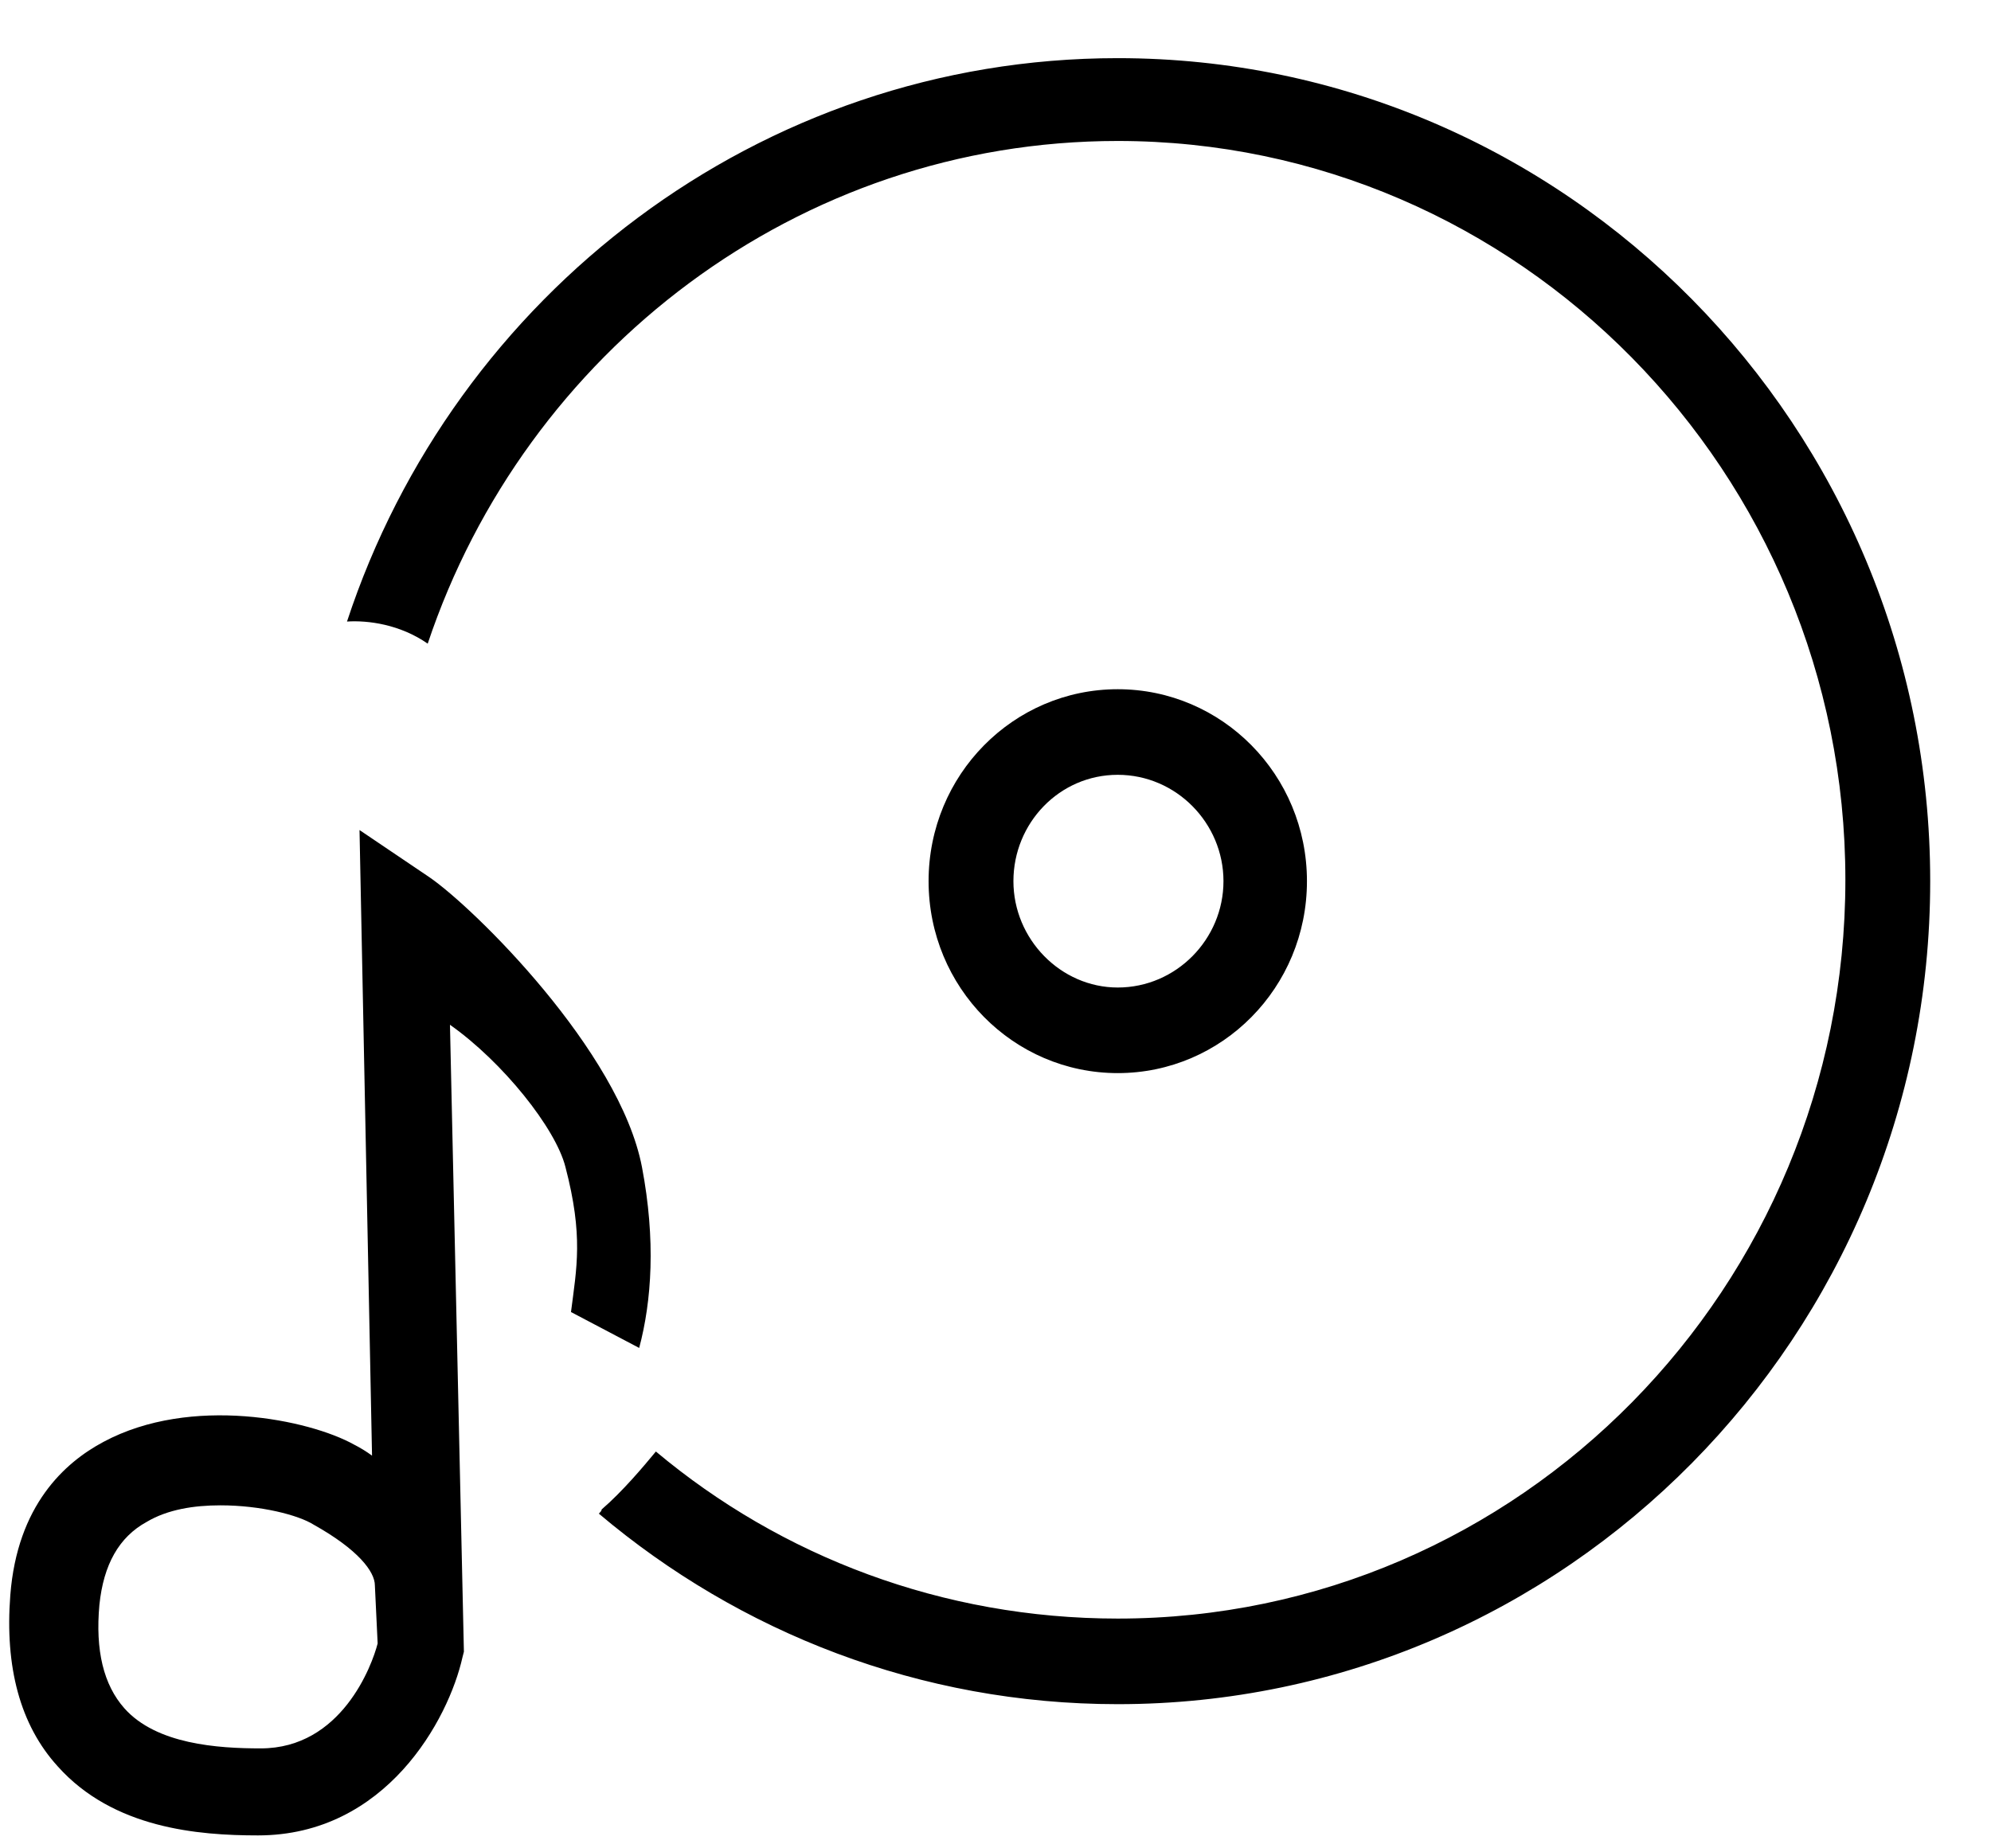 <svg width="28" height="26" viewBox="0 0 28 26" fill="none" xmlns="http://www.w3.org/2000/svg">
<path d="M3.1 21.175C2.728 21.175 2.356 21.233 2.063 21.408C1.672 21.622 1.456 22.01 1.398 22.574C1.339 23.215 1.456 23.7 1.75 24.031C2.2 24.536 3.061 24.594 3.667 24.594C4.802 24.594 5.232 23.428 5.311 23.118L5.272 22.302C5.272 22.108 5.037 21.797 4.411 21.447C4.195 21.311 3.667 21.175 3.1 21.175ZM5.056 11.676L6.035 12.337C6.661 12.764 8.715 14.784 9.028 16.416C9.224 17.446 9.165 18.3 8.989 18.961L8.03 18.456C8.109 17.834 8.206 17.387 7.952 16.416C7.815 15.872 7.072 14.94 6.328 14.415L6.524 23.234L6.504 23.312C6.309 24.186 5.428 25.818 3.628 25.818C2.787 25.818 1.593 25.721 0.811 24.846C0.282 24.264 0.067 23.448 0.145 22.438C0.243 21.175 0.909 20.573 1.456 20.282C2.689 19.621 4.352 19.971 4.978 20.32C5.056 20.359 5.154 20.418 5.232 20.476L5.056 11.676ZM15.719 10.899C14.898 10.899 14.252 11.579 14.252 12.395C14.252 13.211 14.917 13.891 15.719 13.891C16.541 13.891 17.206 13.211 17.206 12.395C17.206 11.579 16.541 10.899 15.719 10.899ZM15.719 9.695C17.187 9.695 18.38 10.899 18.38 12.395C18.38 13.891 17.187 15.095 15.719 15.095C14.252 15.095 13.059 13.891 13.059 12.395C13.059 10.899 14.252 9.695 15.719 9.695ZM15.719 0.818C22.019 0.818 27.145 6.004 27.145 12.395C27.145 18.786 22.019 23.972 15.719 23.972C12.941 23.972 10.398 22.962 8.422 21.292C8.441 21.272 8.461 21.253 8.461 21.233C8.754 20.981 9.048 20.631 9.224 20.418C10.985 21.894 13.254 22.768 15.719 22.768C21.374 22.768 25.952 18.106 25.952 12.376C25.952 6.645 21.354 1.983 15.719 1.983C11.219 1.983 7.385 4.955 6.015 9.054C5.624 8.782 5.174 8.724 4.88 8.743C6.387 4.159 10.672 0.818 15.719 0.818Z" fill="black"/>
</svg>
